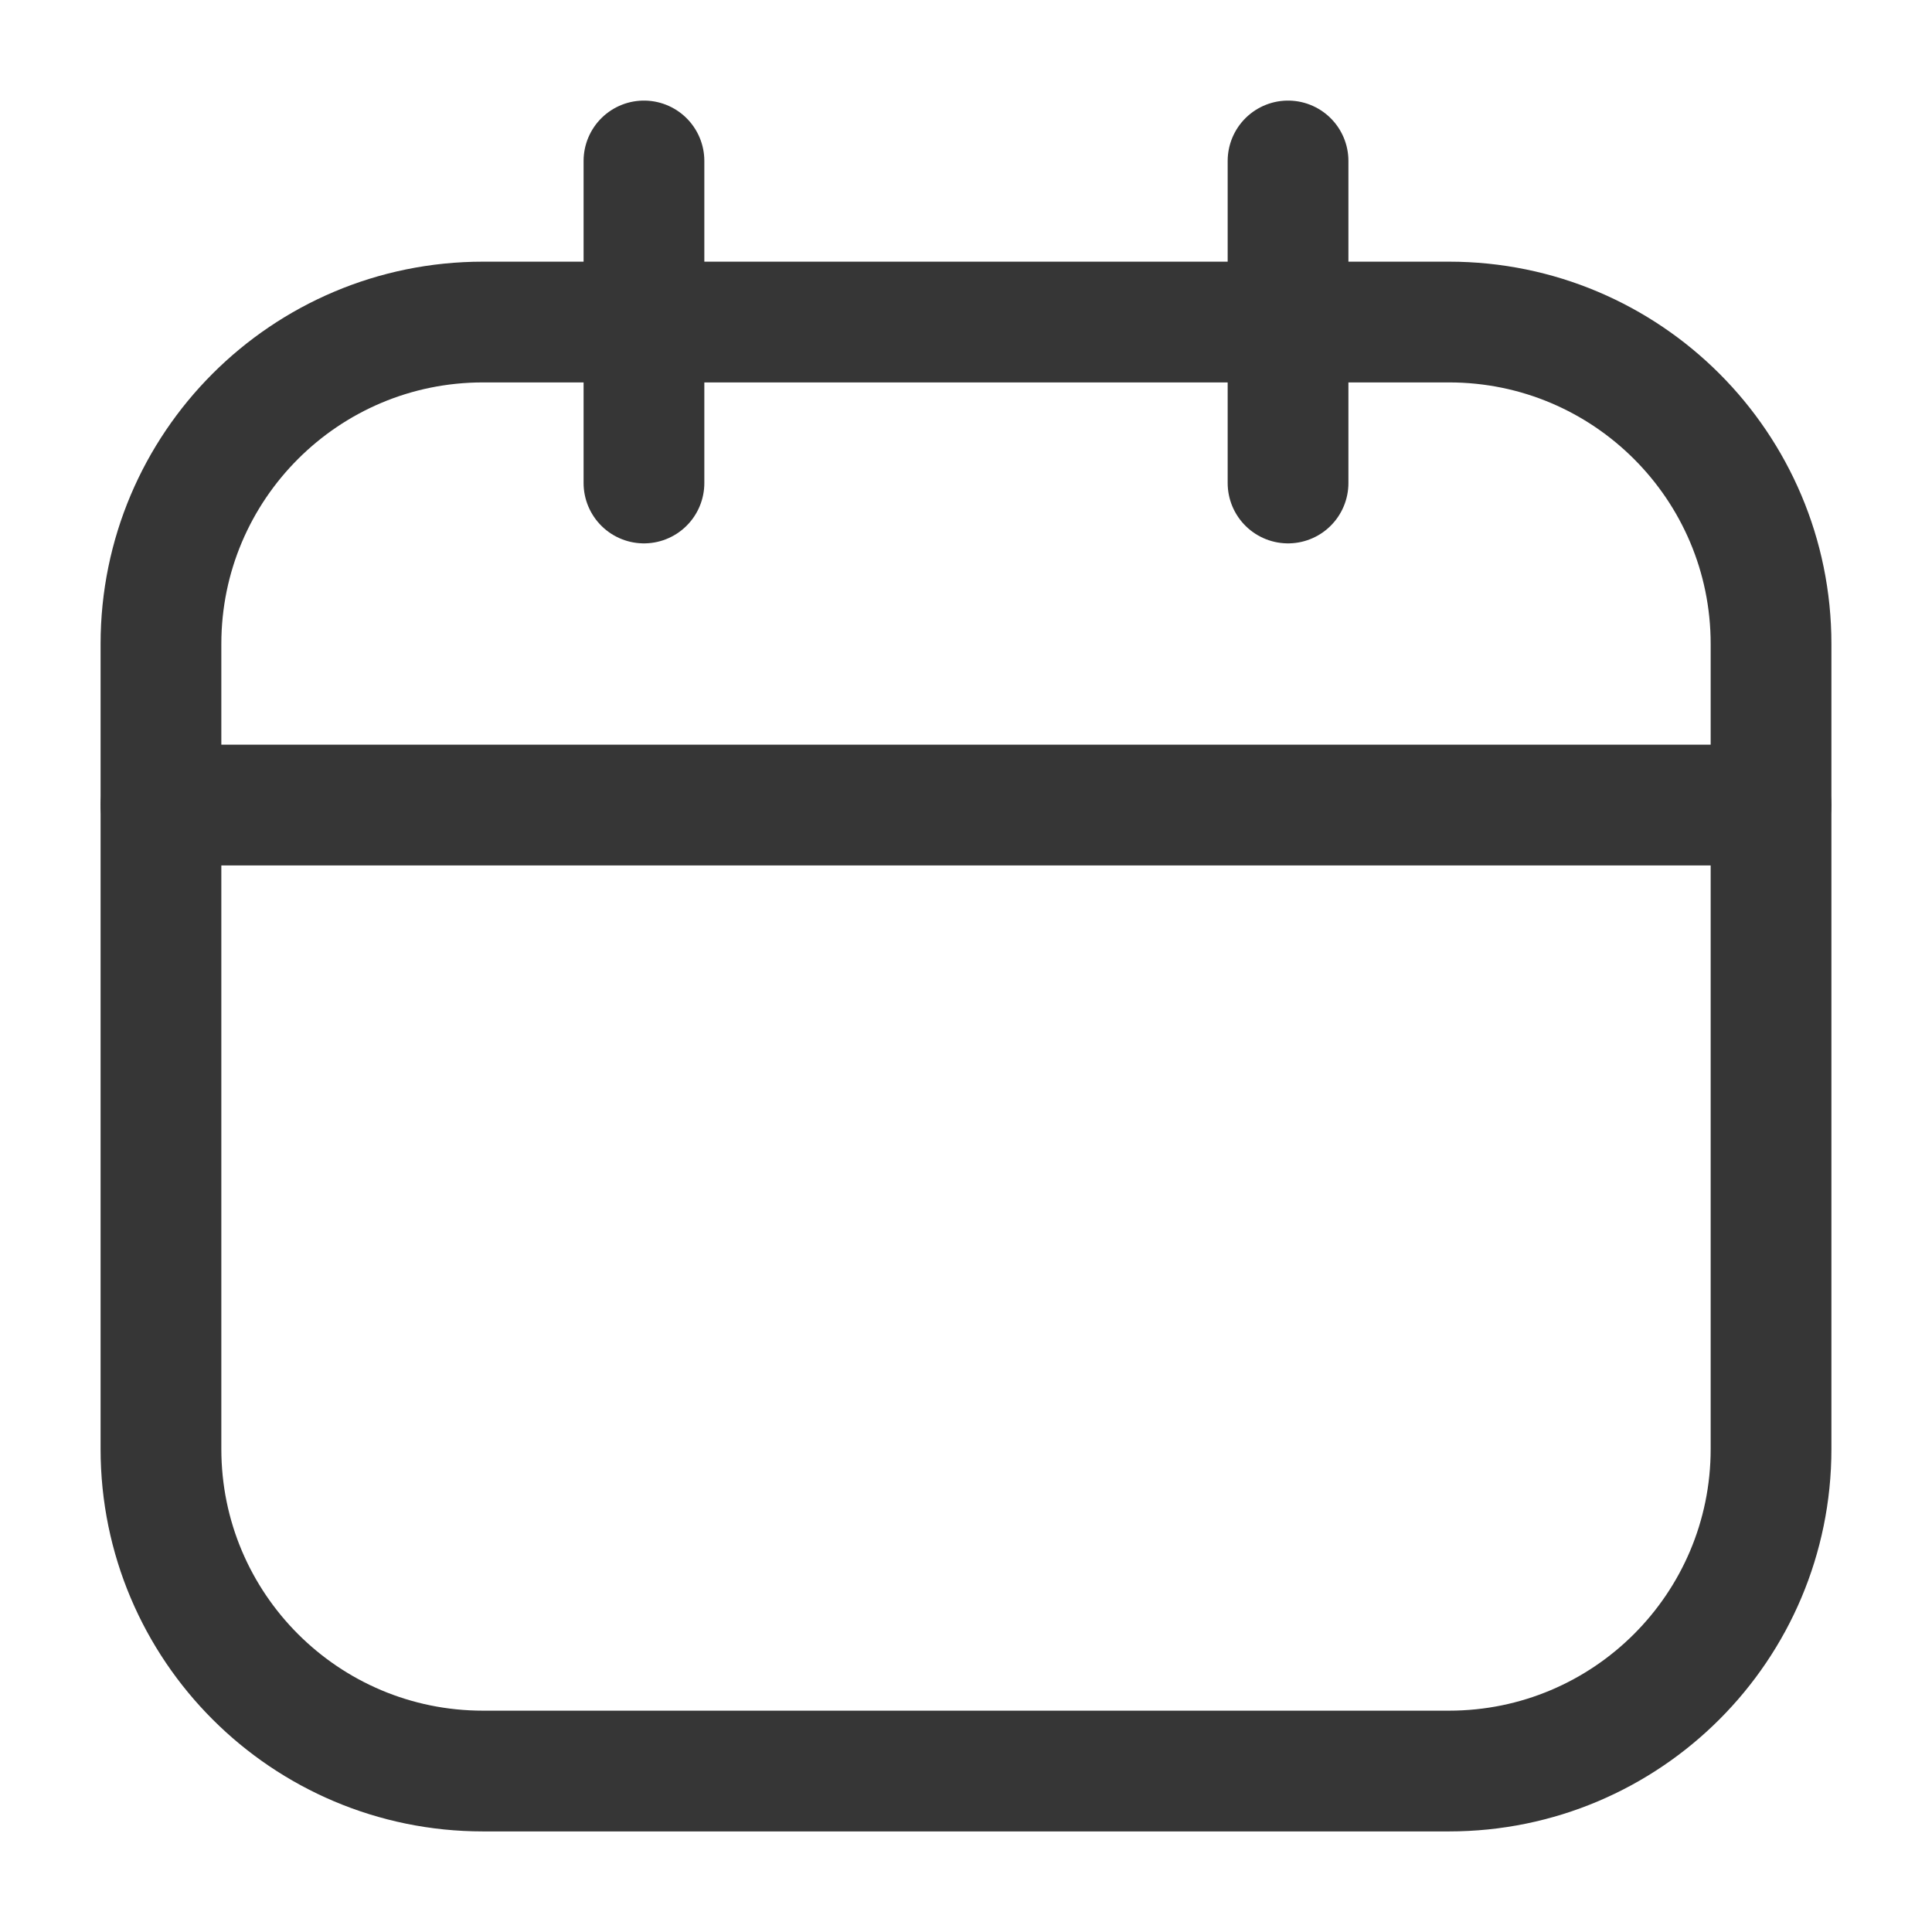 <svg width="16" height="16" viewBox="0 0 16 16" fill="none" xmlns="http://www.w3.org/2000/svg">
  <path d="M12 2.667H4C2.527 2.667 1.333 3.861 1.333 5.333V12C1.333 13.473 2.527 14.667 4 14.667H12C13.473 14.667 14.667 13.473 14.667 12V5.333C14.667 3.861 13.473 2.667 12 2.667Z" stroke="#363636" stroke-linecap="round" stroke-linejoin="round"/>
  <path d="M5.333 1.333V4" stroke="#363636" stroke-linecap="round" stroke-linejoin="round"/>
  <path d="M10.667 1.333V4" stroke="#363636" stroke-linecap="round" stroke-linejoin="round"/>
  <path d="M1.333 6.667H14.667" stroke="#363636" stroke-linecap="round" stroke-linejoin="round"/>
</svg>
